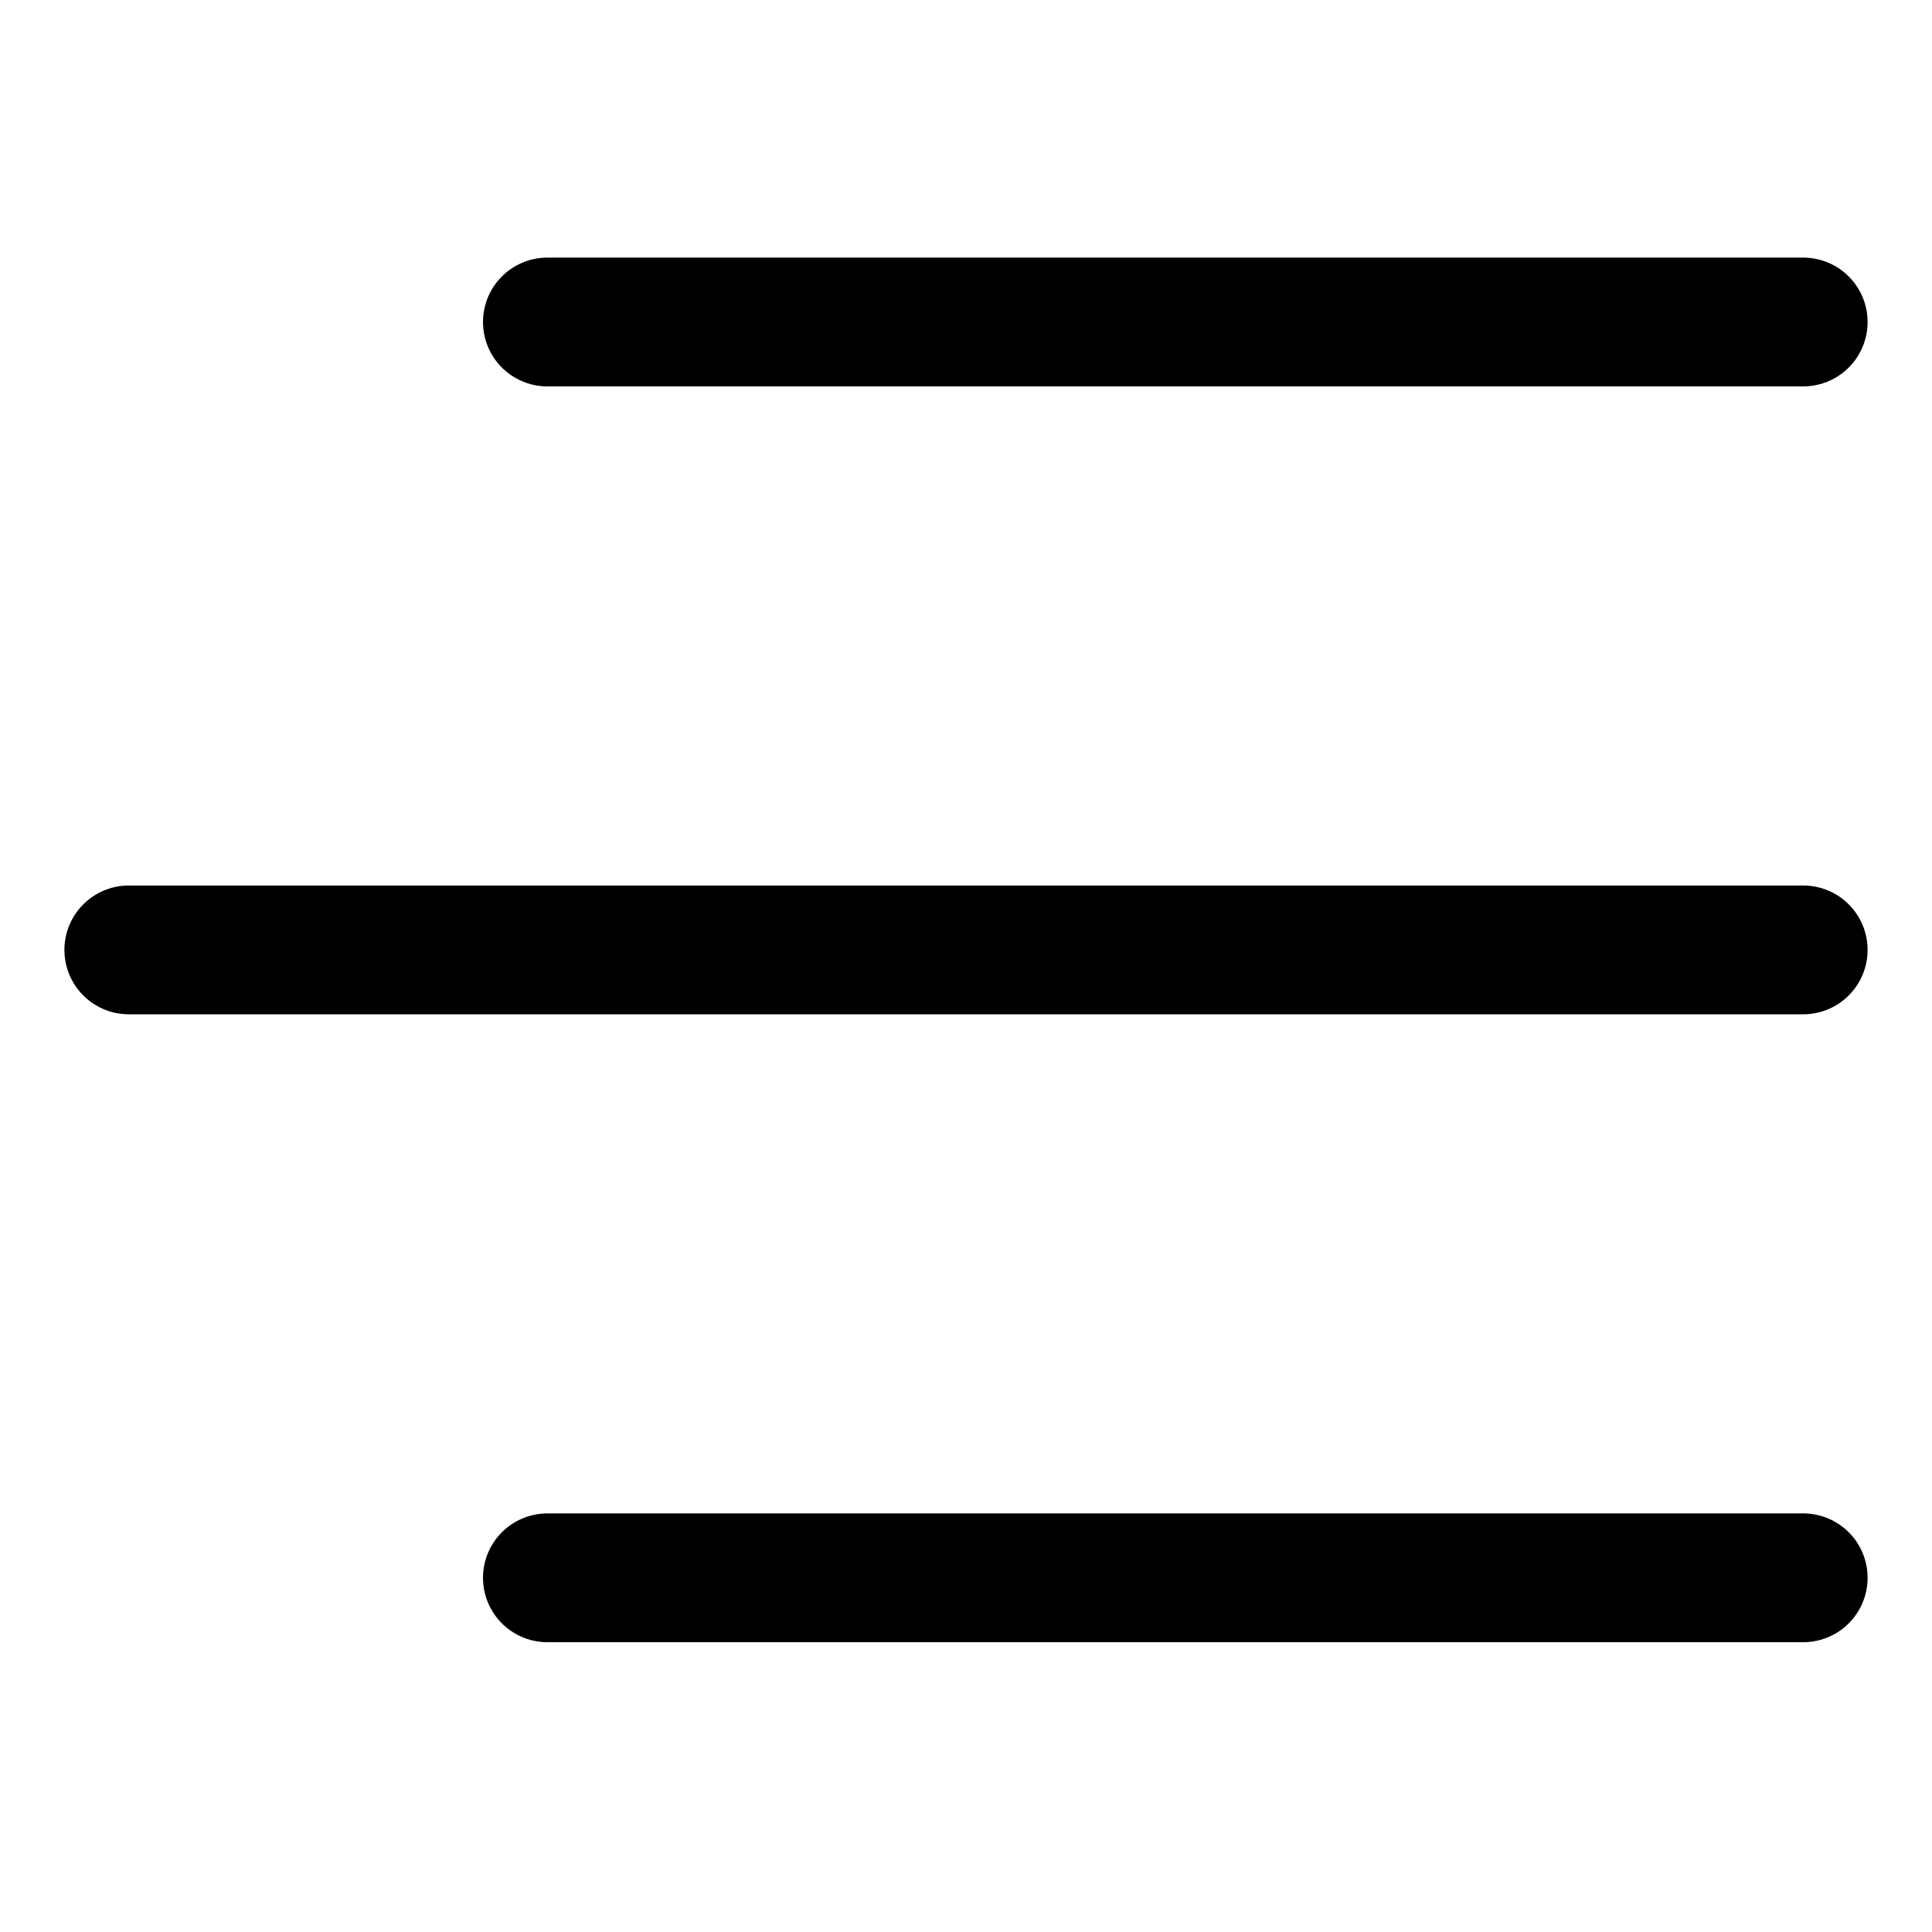 <svg width="30" height="30" viewBox="0 0 30 30" fill="none" xmlns="http://www.w3.org/2000/svg">
<path d="M8.5 5C18.654 5 28 5 28 5M2 14.75H28M8.5 24.5H28" stroke="black" stroke-width="2" stroke-linecap="round" stroke-linejoin="round"/>
</svg>
